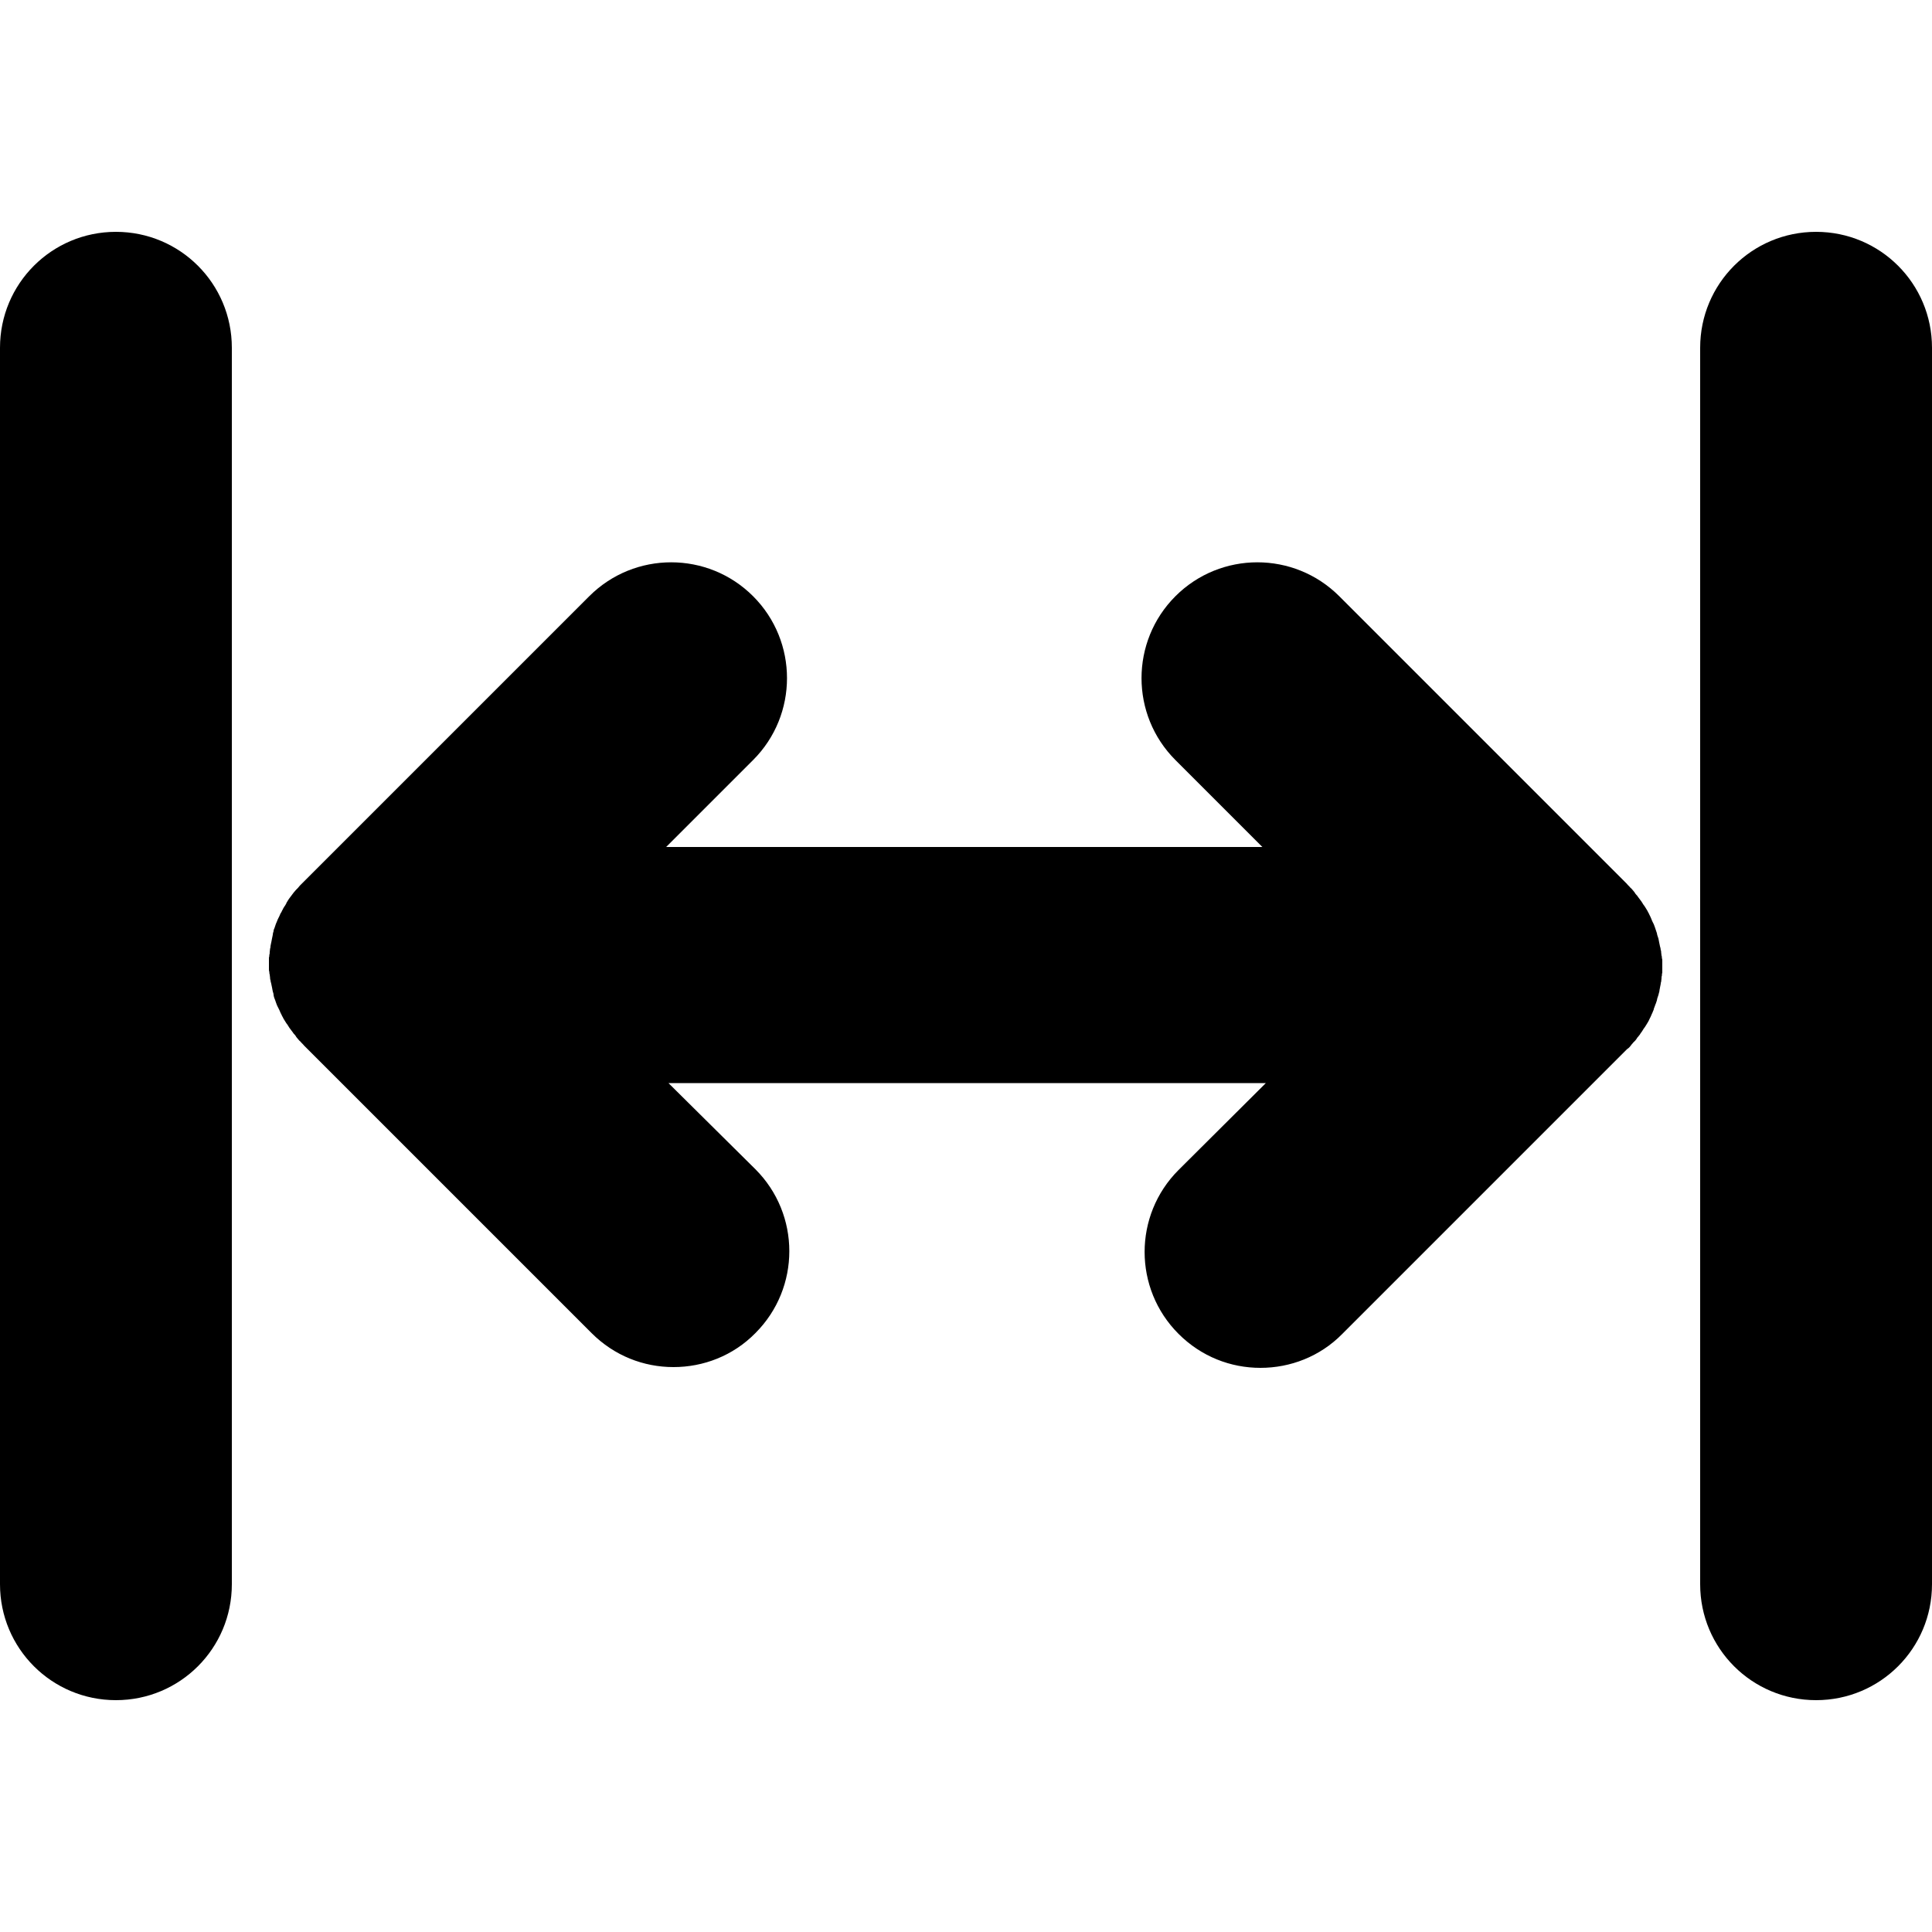 <svg enable-background="new 0 0 500 500" viewBox="0 0 500 500" xmlns="http://www.w3.org/2000/svg"><path d="m470 440c-16.6 0-30-13.4-30-30v-320c0-16.6 13.4-30 30-30s30 13.4 30 30v320c0 16.6-13.4 30-30 30z"/><path d="m30 440c-16.6 0-30-13.4-30-30v-320c0-16.6 13.4-30 30-30s30 13.4 30 30v320c0 16.6-13.4 30-30 30z"/><path d="m422.2 270.4c.1-.2.3-.3.4-.5.2-.2.4-.4.6-.6s.3-.4.5-.7c.1-.2.3-.3.4-.5.2-.2.4-.5.5-.7.1-.1.2-.3.3-.4.2-.3.3-.5.5-.8.1-.1.2-.3.3-.4.2-.3.3-.5.5-.8.1-.2.2-.3.3-.5s.3-.5.4-.8c.1-.2.2-.4.3-.6s.2-.5.3-.7.2-.4.3-.7c.1-.2.2-.4.2-.6.1-.3.2-.5.3-.8.1-.2.1-.4.2-.5.1-.3.2-.6.3-.9 0-.2.1-.3.1-.5.1-.3.2-.6.3-.9 0-.1.1-.3.1-.4.1-.3.2-.7.2-1 0-.1.1-.3.1-.5.1-.3.1-.7.2-1 0-.2 0-.3.1-.5 0-.3.1-.6.1-.9 0-.2 0-.5.1-.7 0-.3 0-.5.1-.8 0-.4 0-.9 0-1.3 0-.1 0-.1 0-.2s0-.1 0-.2c0-.4 0-.9 0-1.3 0-.3 0-.5-.1-.7 0-.2 0-.5-.1-.7 0-.3-.1-.6-.1-.9 0-.2 0-.4-.1-.5 0-.3-.1-.7-.2-1 0-.2-.1-.3-.1-.5-.1-.3-.1-.6-.2-1 0-.2-.1-.3-.1-.5-.1-.3-.2-.6-.3-.9 0-.2-.1-.3-.1-.5-.1-.3-.2-.6-.3-.9-.1-.2-.1-.4-.2-.6-.1-.3-.2-.5-.3-.8-.1-.2-.2-.4-.3-.6s-.2-.4-.3-.7c-.1-.2-.2-.5-.3-.7s-.2-.4-.3-.6c-.1-.3-.3-.5-.4-.8-.1-.2-.2-.3-.3-.5-.2-.3-.3-.5-.5-.8-.1-.1-.2-.3-.3-.4-.2-.3-.3-.5-.5-.8-.1-.1-.2-.3-.3-.4-.2-.3-.4-.5-.6-.8-.1-.2-.2-.3-.4-.5s-.4-.5-.5-.7c-.2-.2-.3-.4-.5-.6s-.3-.4-.5-.5c-.3-.4-.7-.7-1-1.1-.1-.1-.2-.2-.3-.3s-.2-.2-.3-.3l-73.8-73.8c-11.7-11.7-30.7-11.7-42.4 0s-11.7 30.7 0 42.4l22.5 22.5h-154.3l22.5-22.5c11.7-11.7 11.7-30.7 0-42.4s-30.7-11.7-42.4 0l-73.8 73.8c-.1.1-.1.1-.2.2-.3.3-.6.6-.9.9-.2.2-.3.4-.5.6s-.3.3-.5.5-.4.5-.6.7c-.1.1-.2.3-.3.4-.2.3-.4.5-.6.8-.1.1-.2.3-.3.4-.2.3-.4.6-.5.8-.1.1-.2.3-.2.4-.2.3-.3.6-.5.8-.1.2-.2.3-.3.5-.1.3-.3.5-.4.8-.1.2-.2.4-.3.5-.1.2-.2.5-.3.7s-.2.4-.3.6-.2.4-.3.7c-.1.2-.2.5-.3.7s-.1.4-.2.6c-.1.3-.2.6-.3.8s-.1.3-.1.5c-.1.3-.2.6-.2.9 0 .2-.1.3-.1.5-.1.3-.1.6-.2 1 0 .2-.1.3-.1.5-.1.3-.1.6-.2 1 0 .2 0 .4-.1.6 0 .3-.1.6-.1.9 0 .2 0 .5-.1.7 0 .2 0 .5-.1.7v1.4.1.1 1.4c0 .2 0 .5.1.7 0 .2 0 .5.1.7 0 .3.1.6.1.9 0 .2 0 .4.1.5 0 .3.1.6.2 1 0 .2.1.3.1.5.1.3.1.6.2 1 0 .2.1.3.1.5.1.3.2.6.2.9 0 .2.1.3.1.5.1.3.2.6.3.8s.1.4.2.6c.1.3.2.5.3.8l.3.6.3.6c.1.2.2.5.3.7s.2.4.3.6c.1.3.3.5.4.8.1.2.2.3.3.5.2.3.3.5.5.8.1.1.2.3.3.4.2.3.3.5.5.8.1.1.2.3.3.4.2.3.4.5.6.8.1.2.2.3.4.5s.4.5.5.7c.2.2.3.4.5.6s.3.4.5.5c.3.4.7.7 1 1.1.1.1.2.2.3.3s.2.2.3.3l73.8 73.8c5.9 5.9 13.5 8.8 21.2 8.8s15.4-2.9 21.2-8.8c11.7-11.7 11.7-30.7 0-42.4l-22.5-22.3h154.6l-22.6 22.5c-11.7 11.7-11.7 30.7 0 42.4 5.9 5.9 13.5 8.8 21.2 8.8s15.4-2.9 21.2-8.8l73.7-73.7c.5-.3.8-.7 1.1-1.1z"/></svg>
